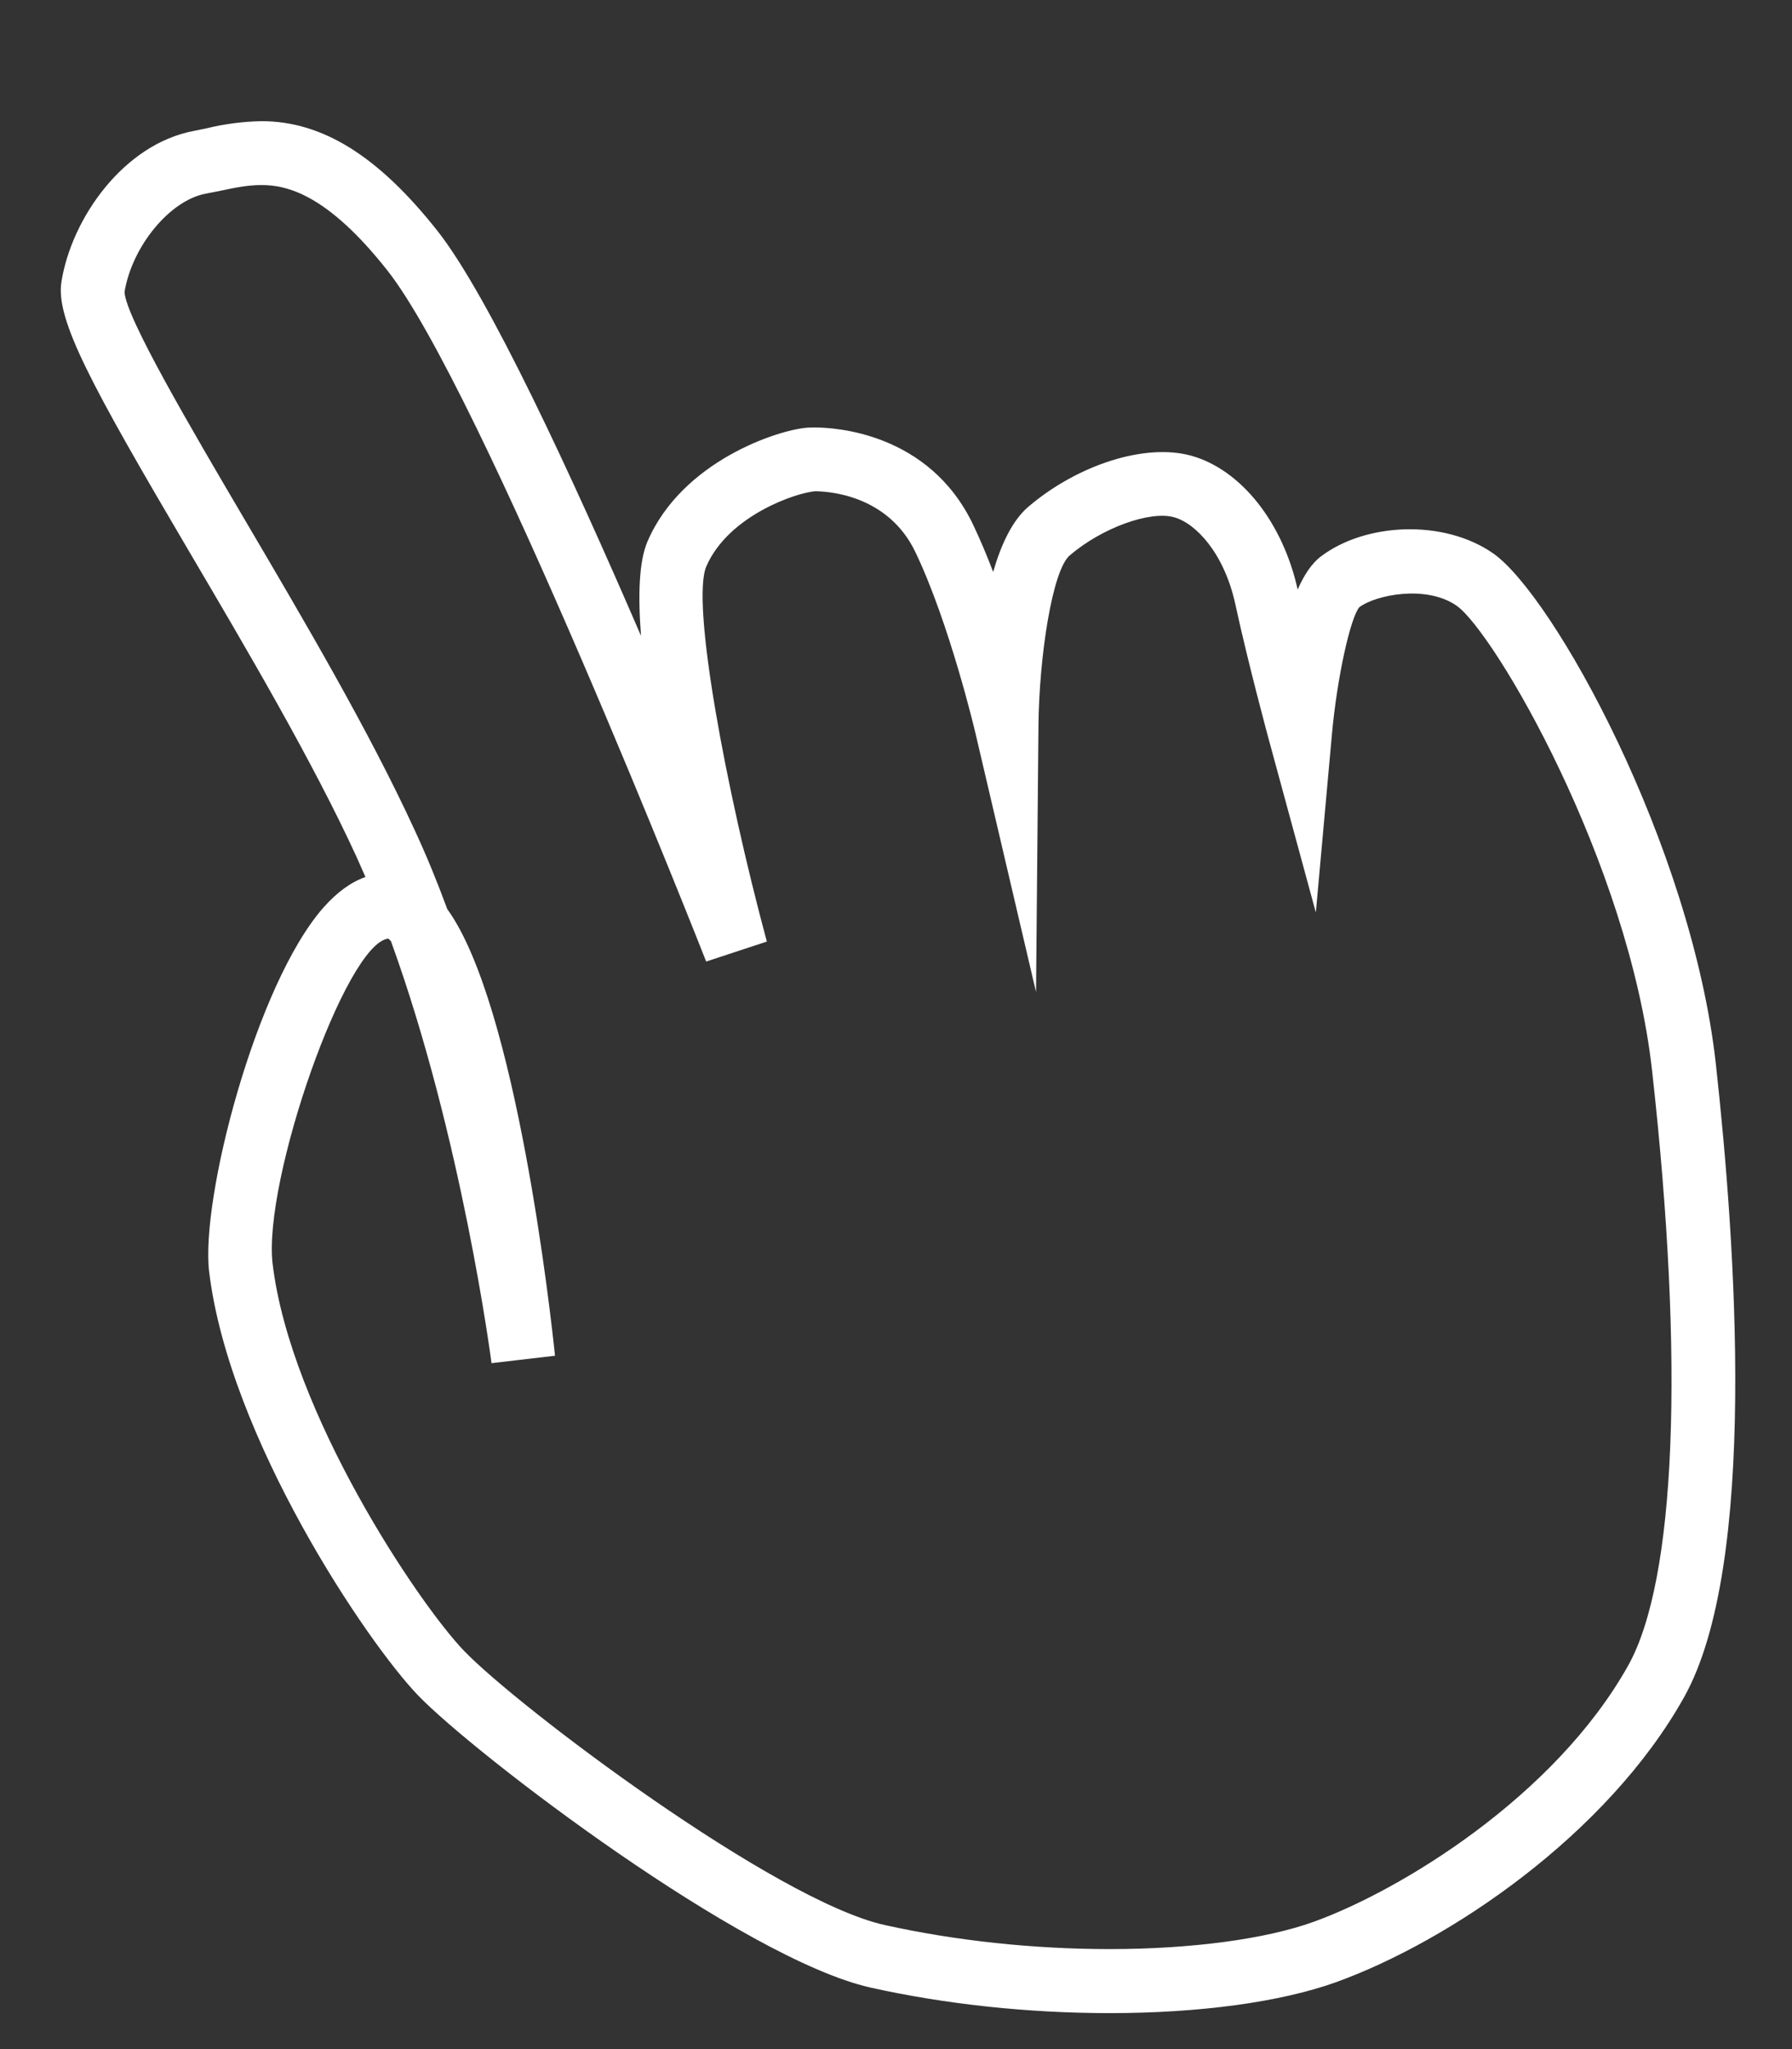 <svg width="14" height="16" viewBox="0 0 14 16" fill="none" xmlns="http://www.w3.org/2000/svg">
<rect x="0" y="0" width="14" height="16" fill="#333333" stroke="none"/>
<path d="M8.669 15.719C8.033 15.719 7.387 15.65 6.803 15.52C5.807 15.298 3.71 13.698 3.267 13.239C2.866 12.823 1.792 11.229 1.634 9.931C1.565 9.366 1.999 7.683 2.529 7.084C2.634 6.966 2.743 6.887 2.855 6.848C2.832 6.797 2.81 6.745 2.787 6.694C2.442 5.943 1.931 5.076 1.48 4.31C0.716 3.013 0.432 2.495 0.48 2.2C0.56 1.7 0.97 1.123 1.516 1.022L1.613 1.002C1.753 0.968 1.897 0.949 2.042 0.946C2.519 0.946 2.955 1.218 3.417 1.802C3.816 2.307 4.463 3.703 5.008 4.965C4.983 4.647 4.992 4.382 5.059 4.227C5.329 3.6 6.082 3.354 6.312 3.339L6.368 3.338C6.514 3.338 7.258 3.374 7.603 4.098C7.658 4.214 7.711 4.339 7.759 4.466C7.821 4.251 7.909 4.063 8.035 3.956C8.421 3.628 8.949 3.458 9.309 3.559C9.695 3.668 10.021 4.077 10.138 4.603C10.188 4.489 10.249 4.397 10.322 4.343C10.671 4.081 11.279 4.053 11.664 4.32C12.134 4.646 13.215 6.599 13.405 8.307C13.56 9.711 13.736 12.22 13.156 13.254C12.555 14.326 11.323 15.159 10.434 15.479C10.001 15.633 9.374 15.719 8.669 15.719ZM3.034 7.329C2.702 7.362 2.052 9.222 2.13 9.87C2.271 11.034 3.271 12.523 3.627 12.892C4.05 13.331 6.055 14.841 6.911 15.031C7.461 15.153 8.068 15.219 8.669 15.219C9.308 15.219 9.889 15.141 10.263 15.006C10.935 14.764 12.143 14.033 12.719 13.007C13.093 12.341 13.162 10.647 12.907 8.361C12.726 6.732 11.673 4.934 11.379 4.729C11.142 4.565 10.748 4.645 10.62 4.741C10.55 4.822 10.445 5.293 10.405 5.741L10.28 7.125L9.915 5.784C9.915 5.784 9.753 5.189 9.651 4.718C9.564 4.319 9.342 4.086 9.173 4.039C8.986 3.986 8.612 4.12 8.358 4.336C8.22 4.453 8.118 5.132 8.113 5.667L8.094 7.746L7.62 5.722C7.618 5.713 7.419 4.87 7.152 4.312C6.936 3.859 6.461 3.836 6.368 3.836C6.223 3.846 5.69 4.025 5.518 4.423C5.398 4.703 5.67 6.161 5.991 7.352L5.517 7.508C5.5 7.464 3.758 3.037 3.025 2.11C2.554 1.514 2.239 1.445 2.043 1.445C1.933 1.445 1.827 1.467 1.716 1.491L1.608 1.512C1.327 1.564 1.032 1.923 0.973 2.279C0.978 2.47 1.495 3.349 1.911 4.056C2.368 4.832 2.886 5.711 3.241 6.485C3.332 6.681 3.416 6.886 3.493 7.095L3.494 7.098C4.037 7.846 4.307 10.304 4.336 10.586L3.84 10.644C3.838 10.627 3.609 8.876 3.054 7.348C3.047 7.341 3.041 7.335 3.034 7.329Z" fill="white"/>
</svg>
